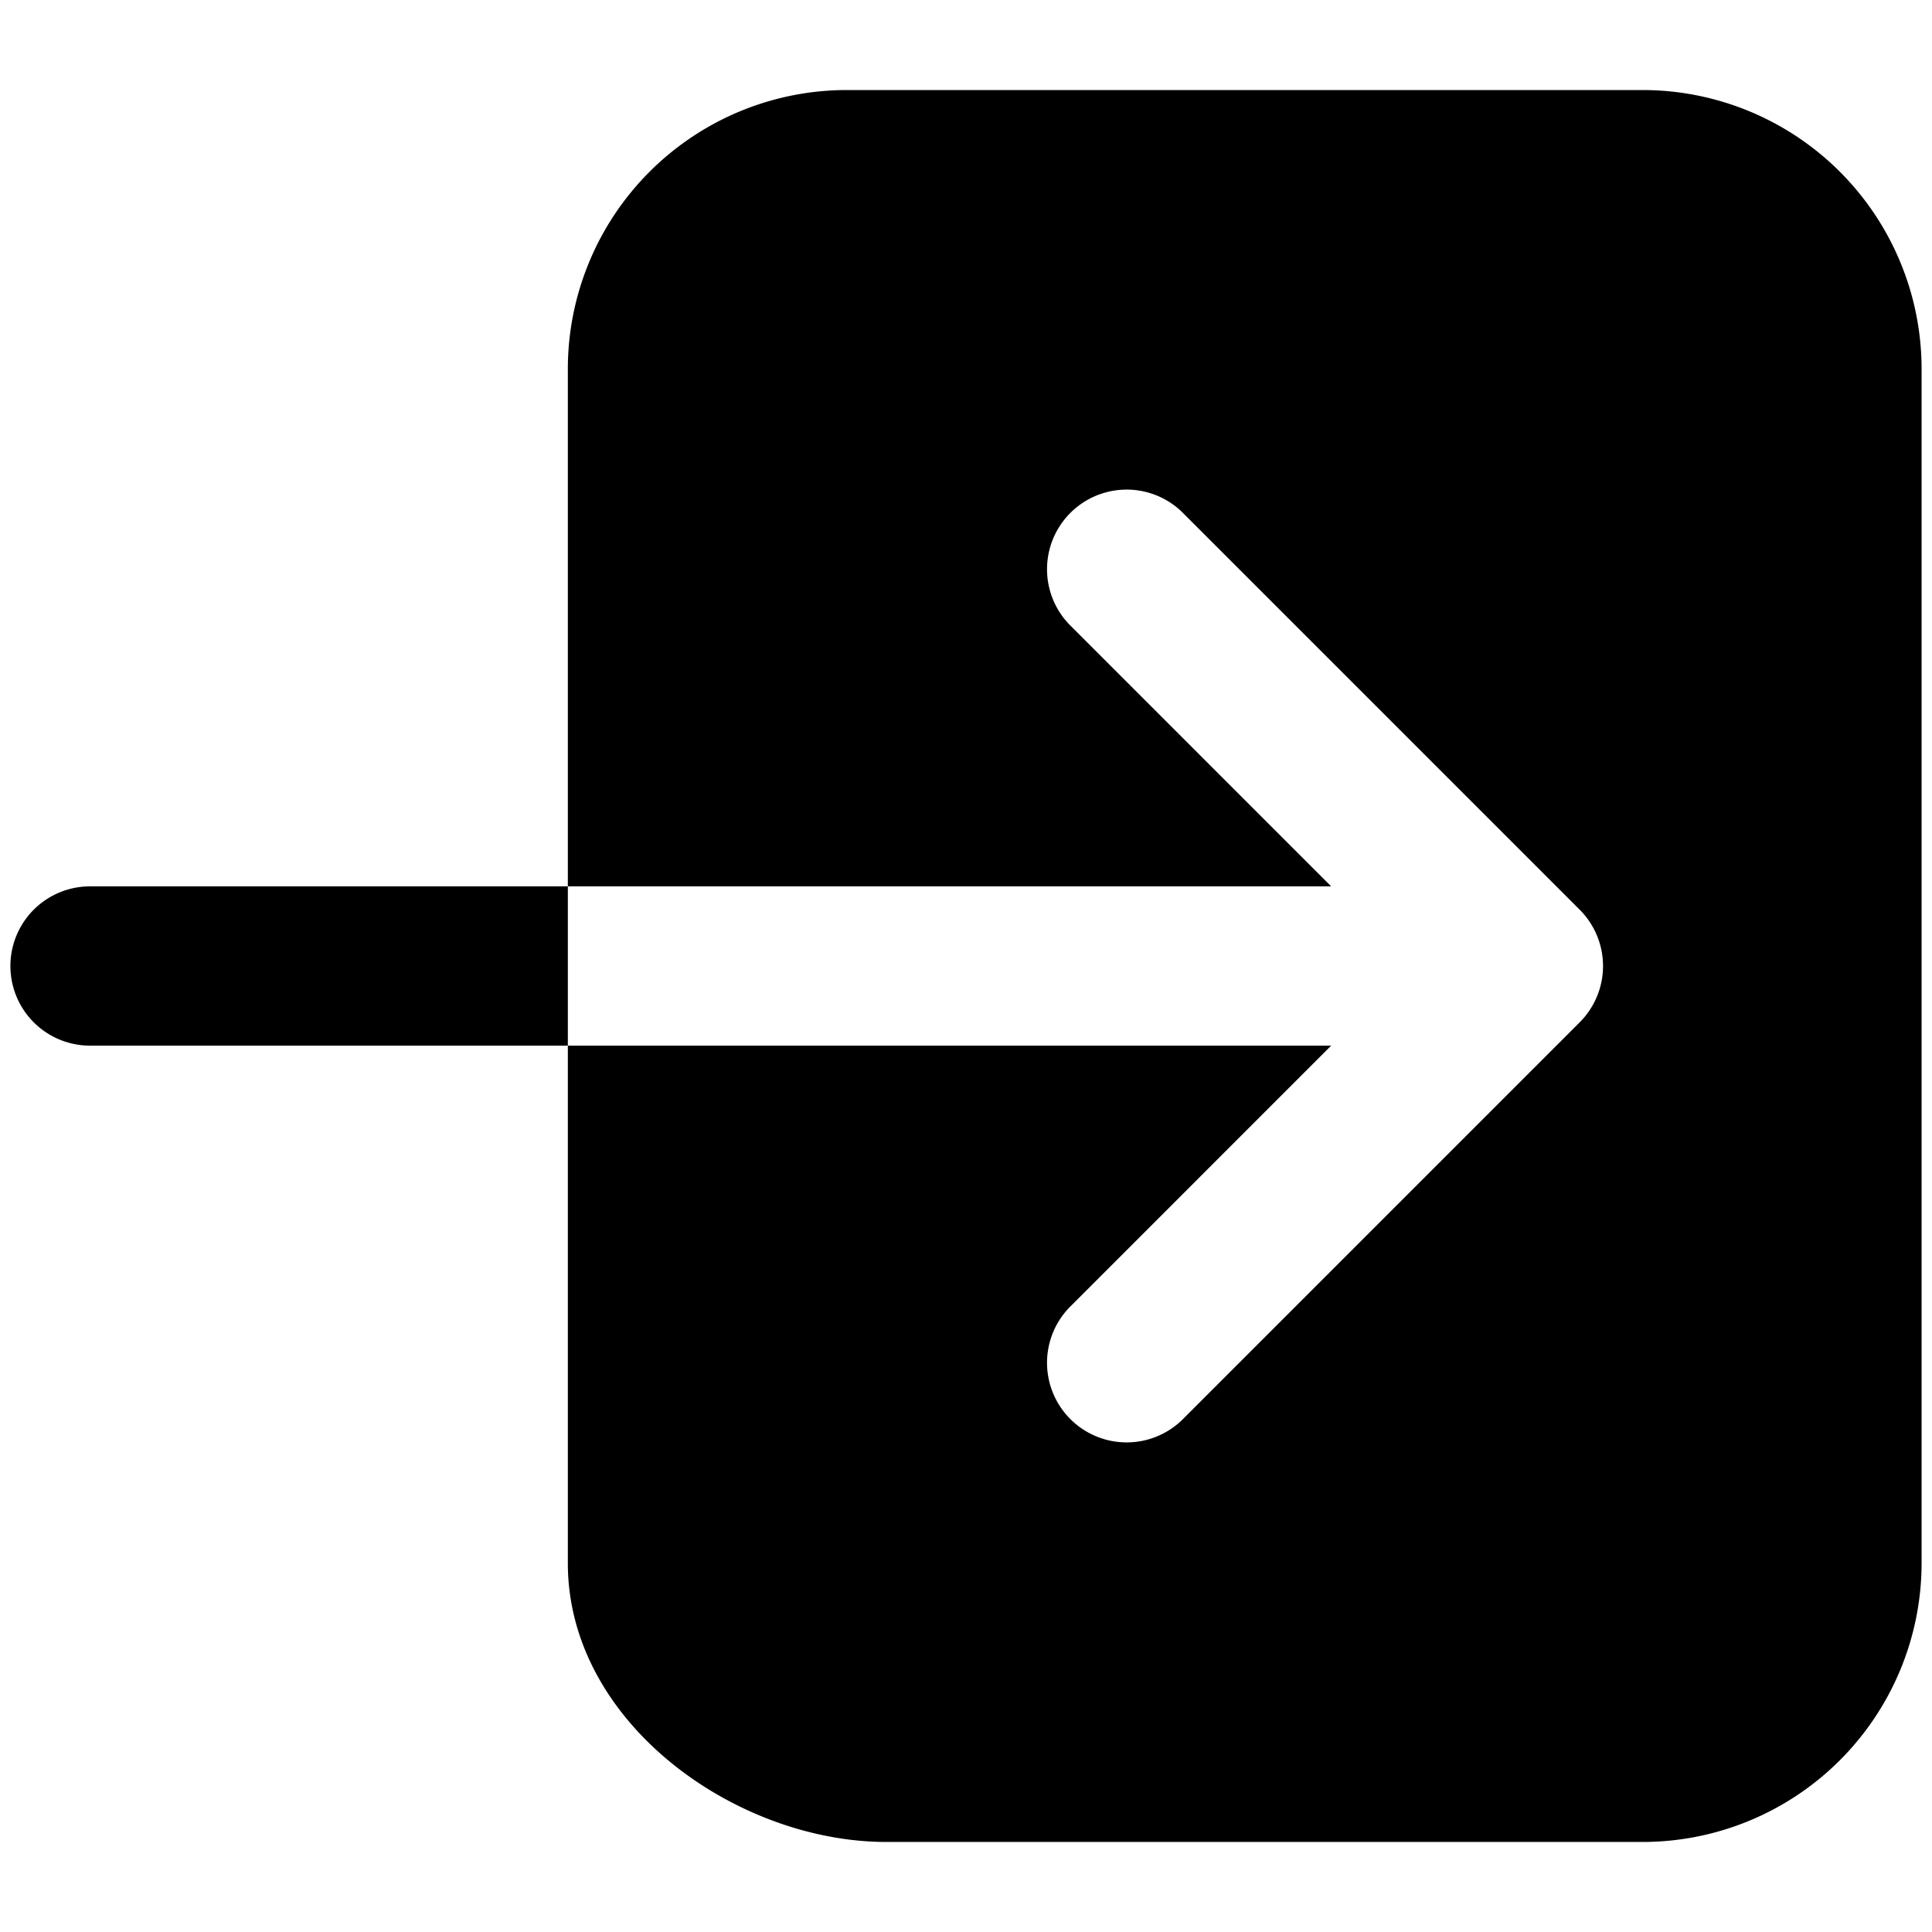 <?xml version="1.0" encoding="UTF-8" standalone="no"?>
<svg
   viewBox="0 0 512 512"
   version="1.1"
   id="svg1"
   sodipodi:docname="login.svg"
   inkscape:version="1.3.2 (091e20e, 2023-11-25, custom)"
   xmlns:inkscape="http://www.inkscape.org/namespaces/inkscape"
   xmlns:sodipodi="http://sodipodi.sourceforge.net/DTD/sodipodi-0.dtd"
   xmlns="http://www.w3.org/2000/svg"
   xmlns:svg="http://www.w3.org/2000/svg">
  <defs
     id="defs1" />
  <sodipodi:namedview
     id="namedview1"
     pagecolor="#505050"
     bordercolor="#ffffff"
     borderopacity="1"
     inkscape:showpageshadow="0"
     inkscape:pageopacity="0"
     inkscape:pagecheckerboard="1"
     inkscape:deskcolor="#505050"
     inkscape:zoom="1.5702742"
     inkscape:cx="511.69406"
     inkscape:cy="109.21659"
     inkscape:window-width="2560"
     inkscape:window-height="1351"
     inkscape:window-x="2391"
     inkscape:window-y="-9"
     inkscape:window-maximized="1"
     inkscape:current-layer="svg1" />
  <path
     d="M 435.38,23.862 H 224.345 a 73.941,73.941 0 0 0 -73.862,73.862 V 234.897 h 202.29 l -69.483,-69.496 a 21.103,21.103 0 0 1 29.835,-29.835 l 105.517,105.517 a 21.103,21.103 0 0 1 0,29.835 L 313.125,376.435 a 21.103,21.103 0 0 1 -29.835,-29.835 l 69.483,-69.496 H 150.483 v 137.173 c 0,42.273 44.568,73.862 84.414,73.862 h 200.483 a 73.941,73.941 0 0 0 73.862,-73.862 V 97.724 a 73.941,73.941 0 0 0 -73.862,-73.862 z M 23.862,234.897 a 21.103,21.103 0 0 0 0,42.207 H 150.483 v -42.207 z"
     id="path1"
     style="stroke-width:1.319" />
</svg>
